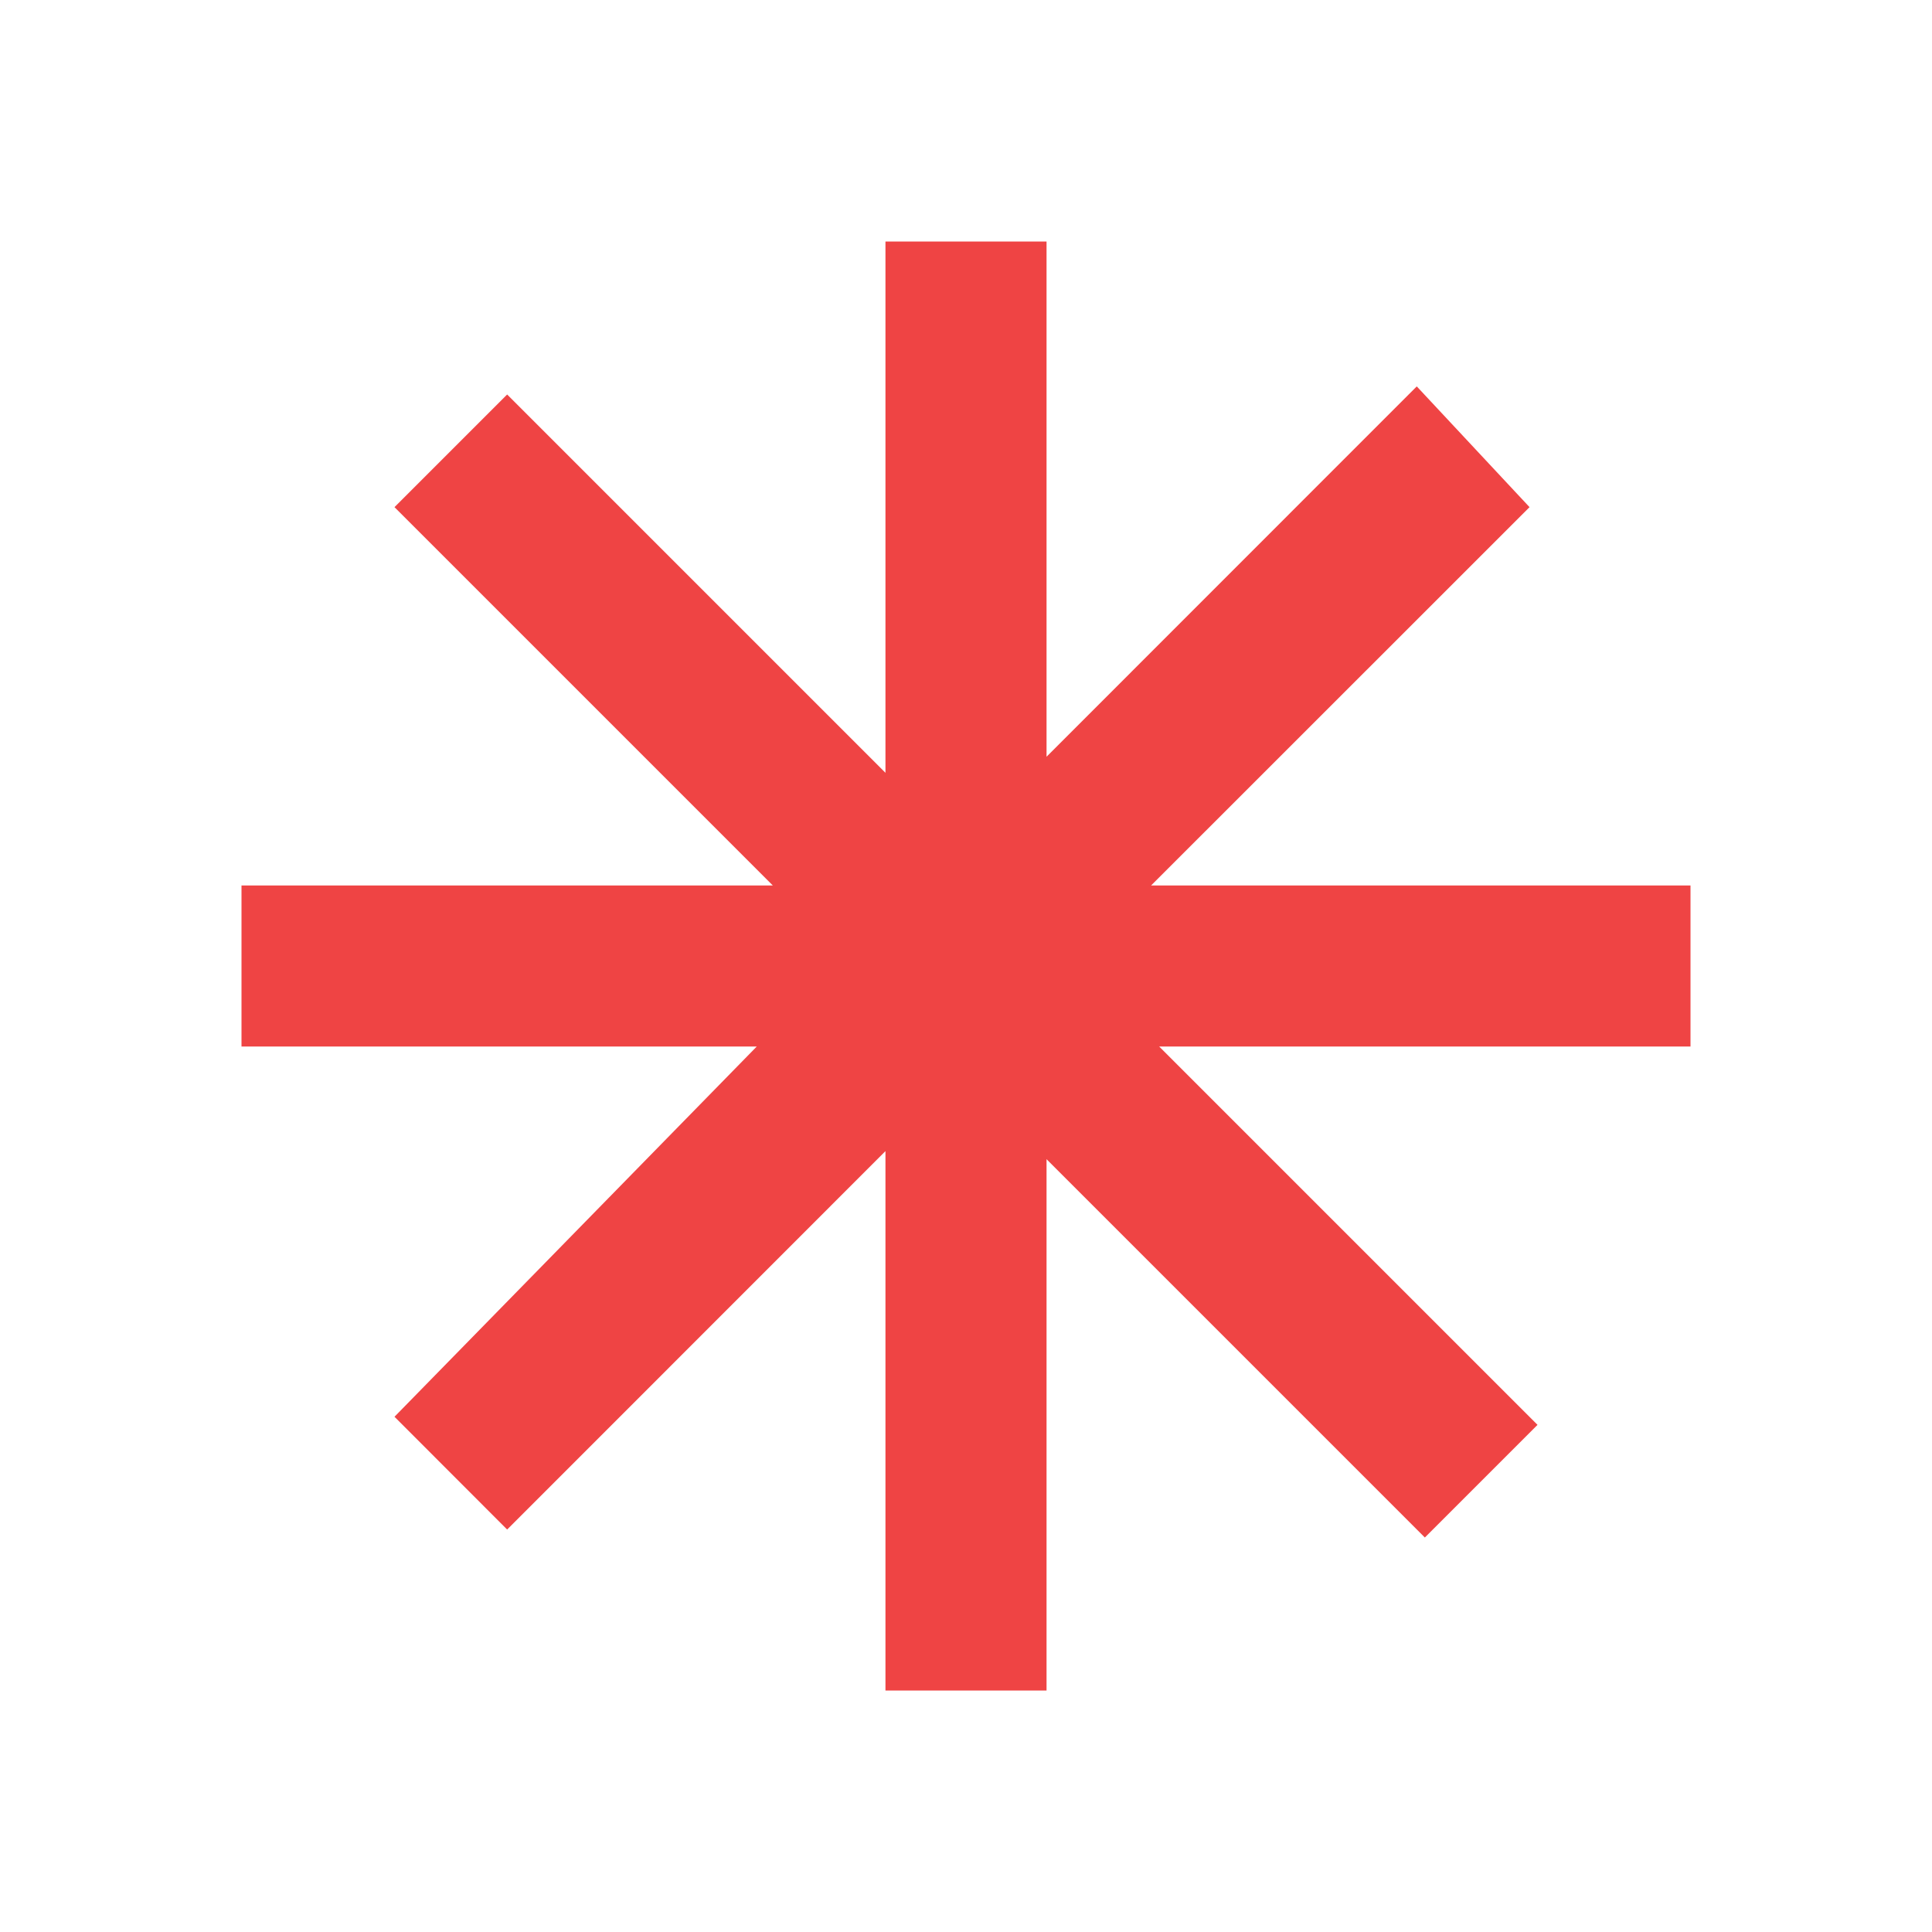 <svg width="16" height="16" viewBox="0 0 16 16" fill="none" xmlns="http://www.w3.org/2000/svg">
<g id="asterisk">
<path id="Vector" d="M14 8.667H9.6L12.733 11.8L11.8 12.733L8.667 9.6V14H7.333V9.533L4.2 12.667L3.267 11.733L6.267 8.667H2V7.333H6.4L3.267 4.2L4.2 3.267L7.333 6.4V2H8.667V6.267L11.733 3.2L12.667 4.2L9.533 7.333H14V8.667Z" fill="#EF4444"/>
</g>
</svg>
